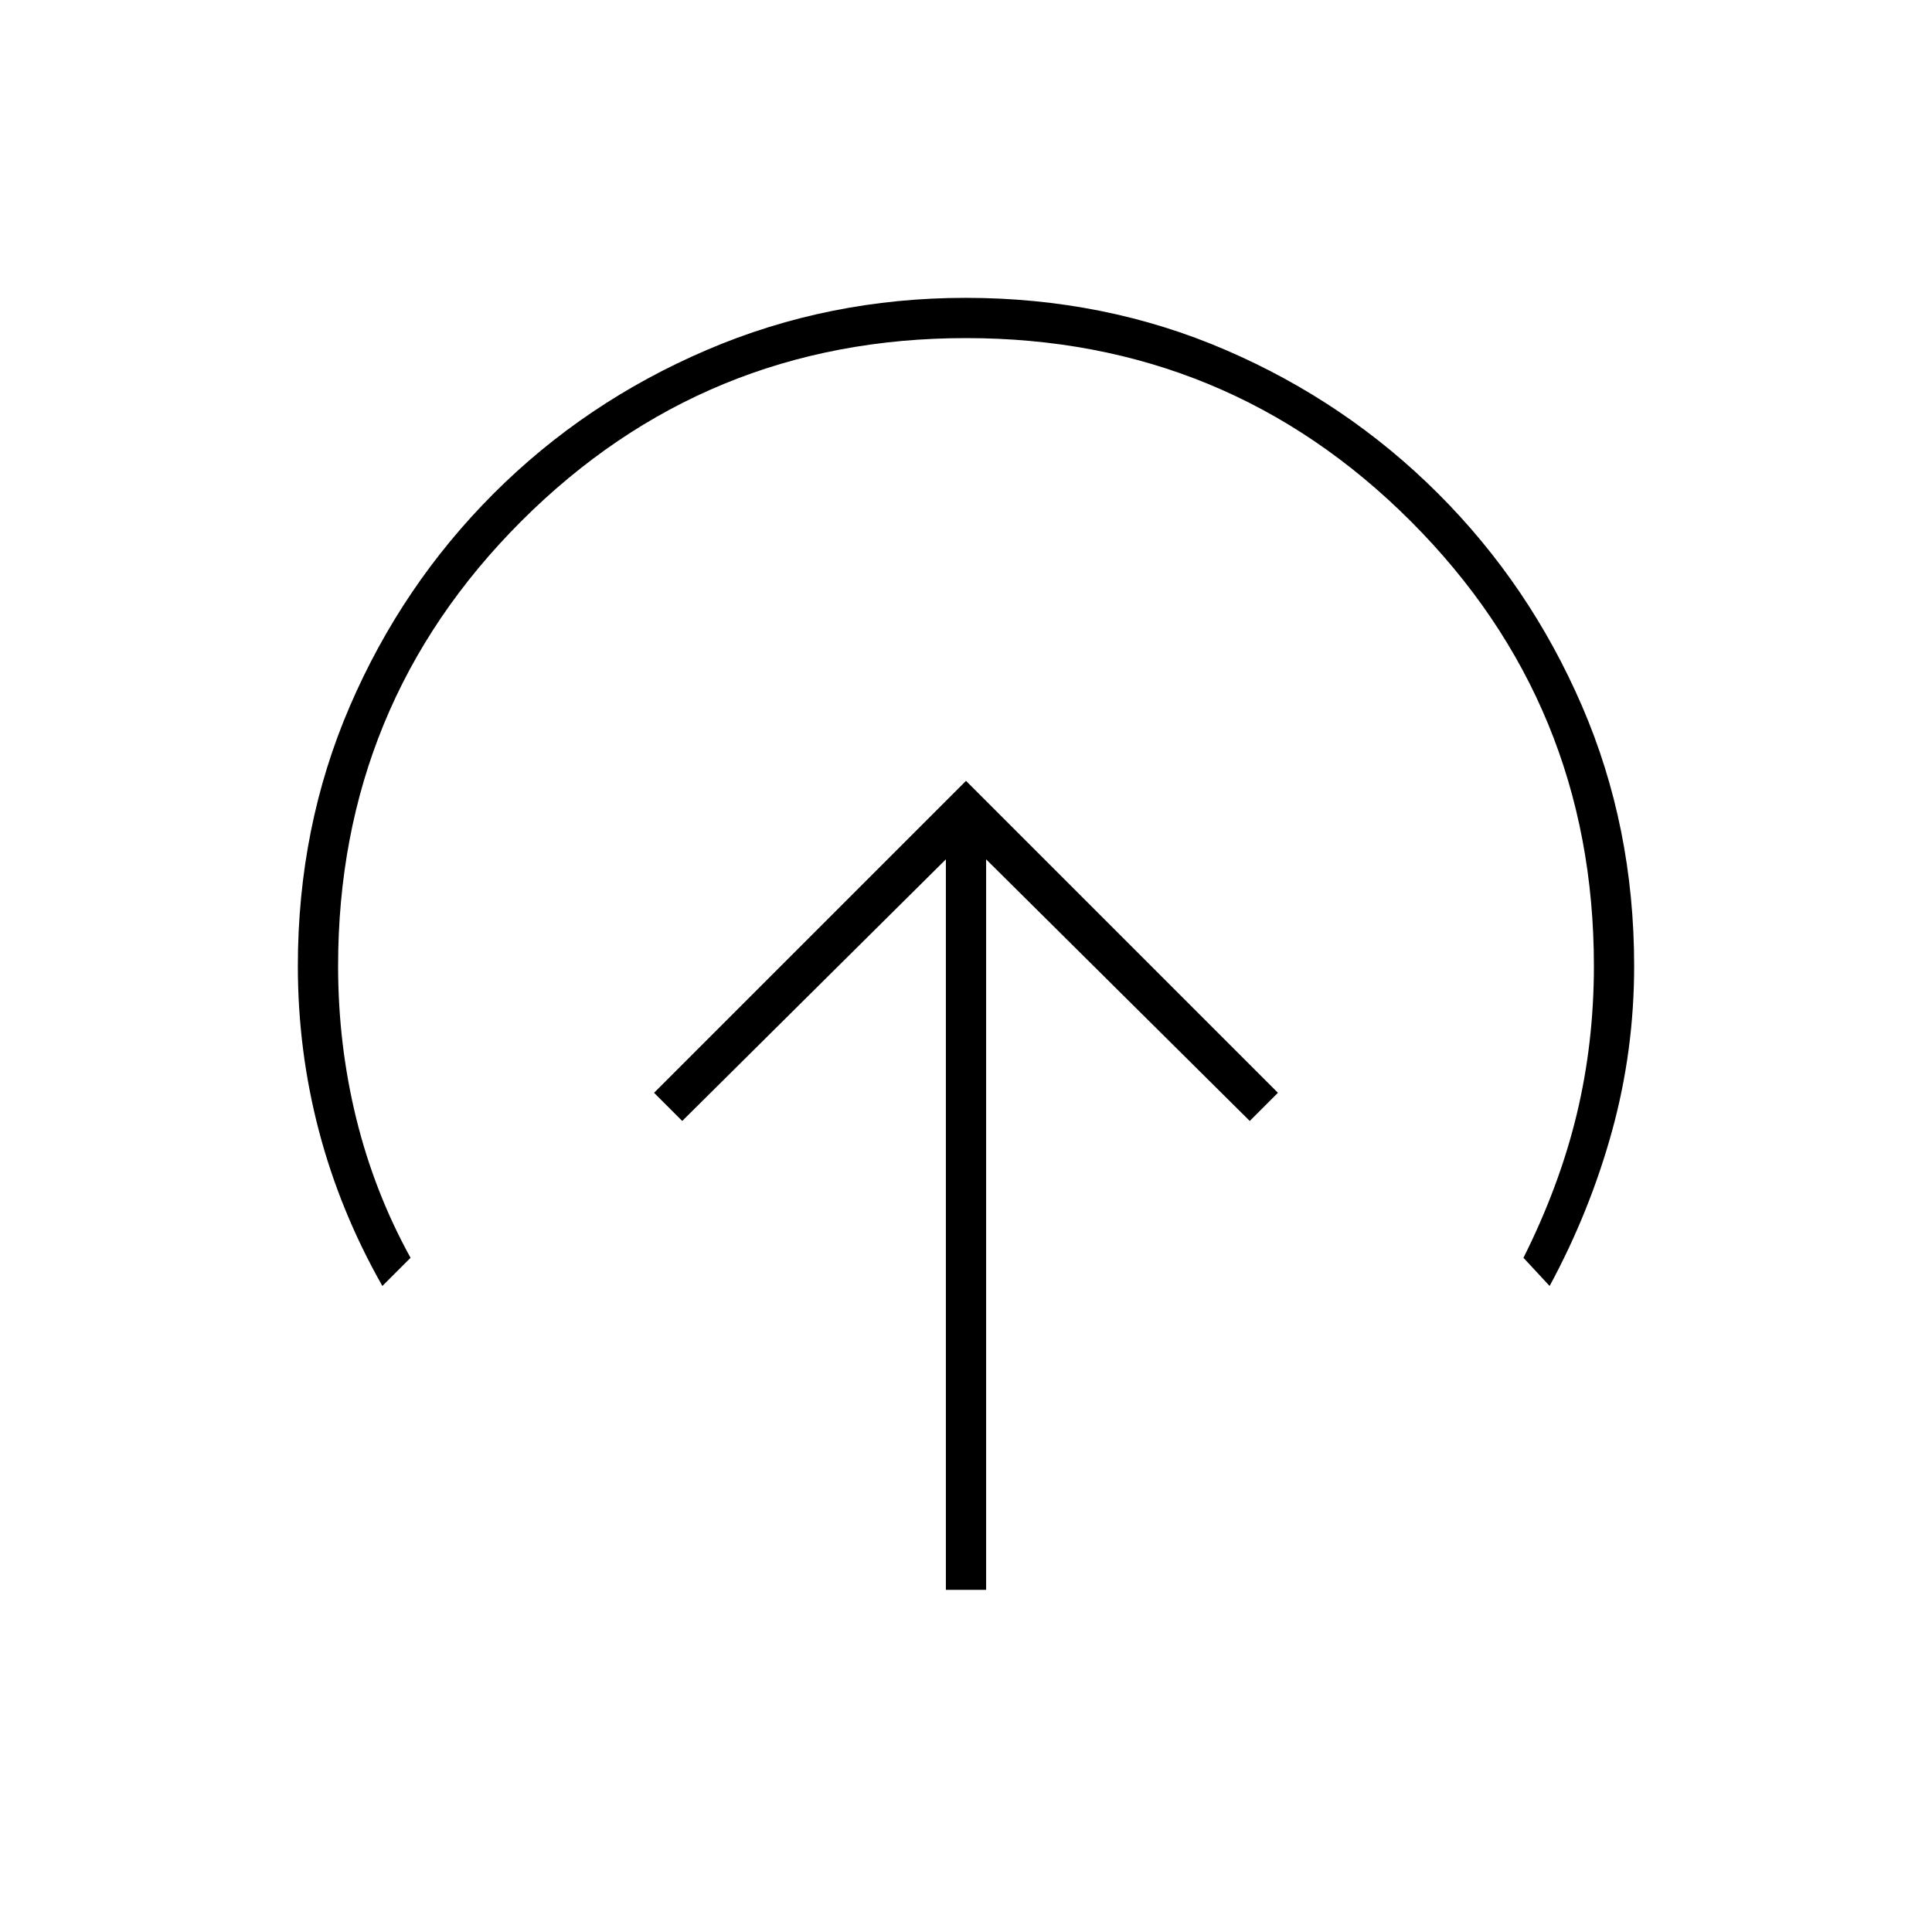 <svg xmlns="http://www.w3.org/2000/svg" height="20" viewBox="0 -960 960 960" width="20"><path d="M480-572 325-417l14 14 131-130v363h20v-363l131 130 14-14-155-155ZM190-321q-21-37-31.5-76.94Q148-437.87 148-480q0-69.21 25.89-129.22 25.89-60.01 71.35-105.49 45.46-45.48 105.93-71.38Q411.65-812 479.83-812q69.17 0 129.23 25.91 60.06 25.9 105.57 71.38 45.52 45.48 71.44 105.49Q812-549.21 812-480q0 42.13-11 82.06Q790-358 770-321l-13-14q18-36 26.5-71.42Q792-441.85 792-480q0-130-91-221t-221-91q-130 0-221 91t-91 221q0 39 9 75.68 9 36.67 27 69.32l-14 14Z"/></svg>
